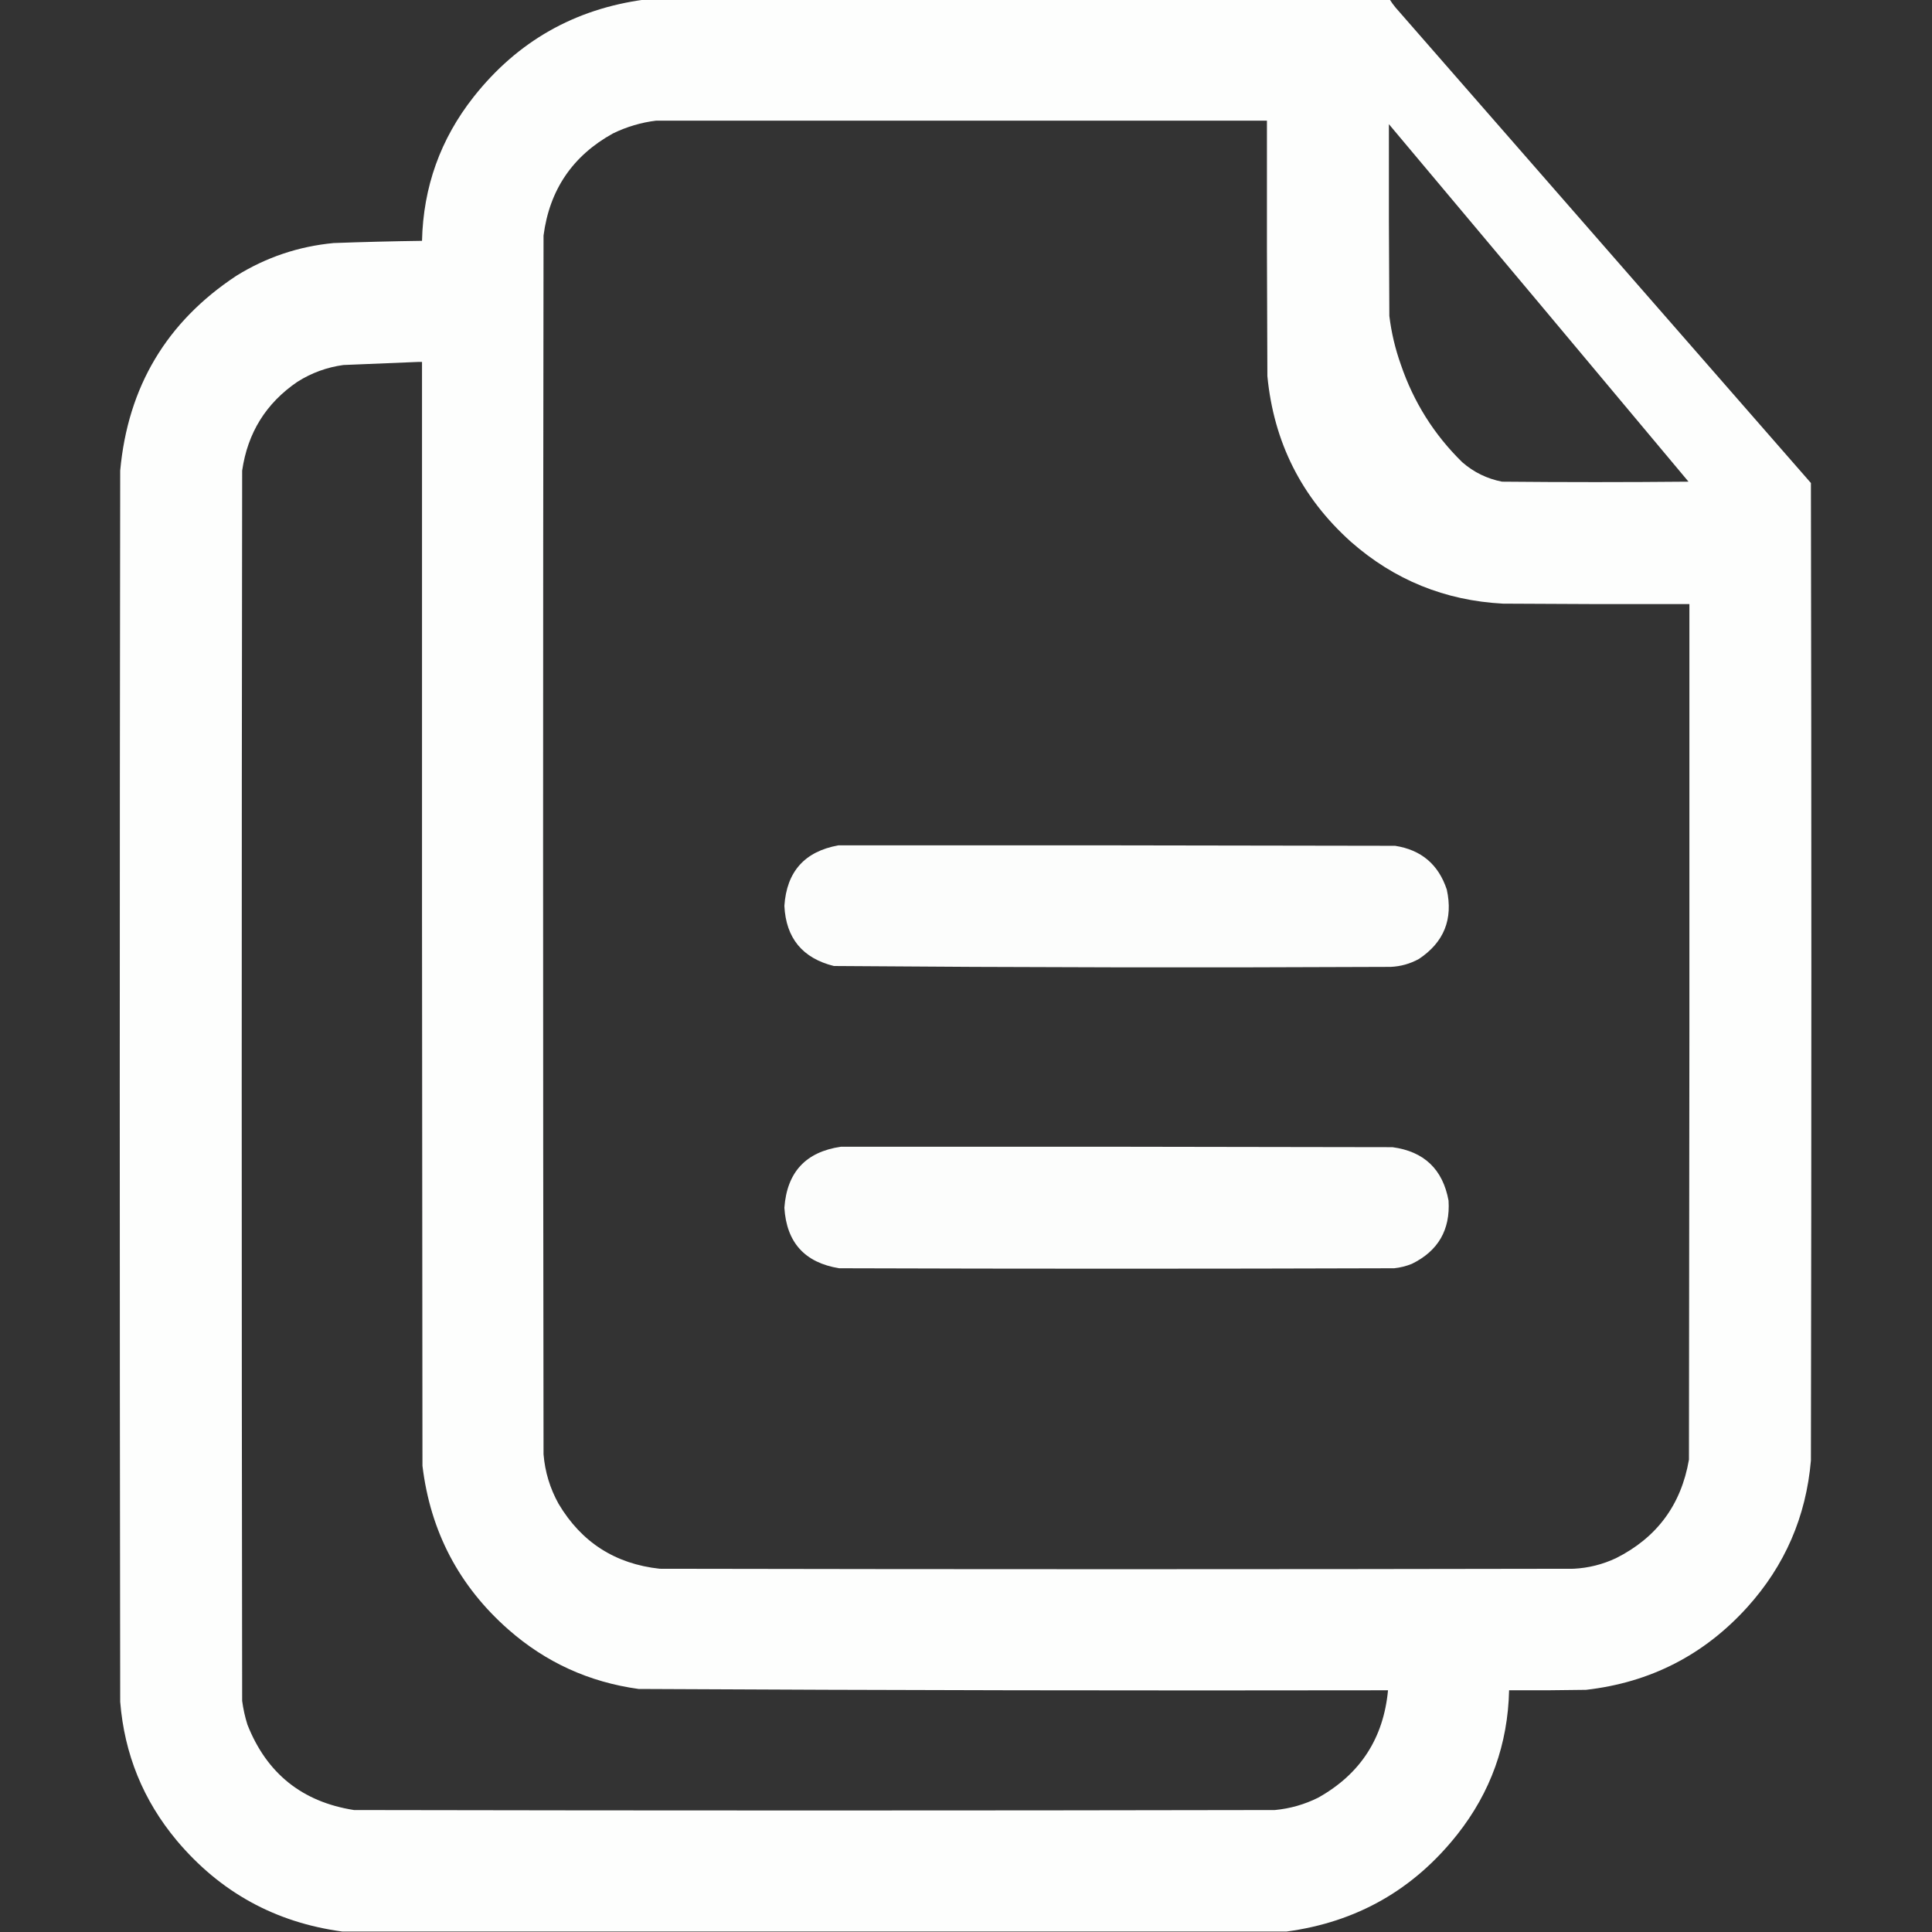 <?xml version="1.0" encoding="UTF-8"?>
<!DOCTYPE svg PUBLIC "-//W3C//DTD SVG 1.1//EN" "http://www.w3.org/Graphics/SVG/1.1/DTD/svg11.dtd">
<svg xmlns="http://www.w3.org/2000/svg" version="1.1" width="2186px" height="2186px" style="shape-rendering:geometricPrecision; text-rendering:geometricPrecision; image-rendering:optimizeQuality; fill-rule:evenodd; clip-rule:evenodd" xmlns:xlink="http://www.w3.org/1999/xlink">
<rect width="100%" height="100%" fill="#333333" stroke="none"/>
<g><path style="opacity:0.993" fill="#fefffe" d="M 729.5,-0.5 C 1010.5,-0.5 1291.5,-0.5 1572.5,-0.5C 1574.42,2.603 1576.59,5.603 1579,8.5C 1735.67,187.833 1892.33,367.167 2049,546.5C 2049.67,915.167 2049.67,1283.83 2049,1652.5C 2043.52,1716.1 2019.52,1771.43 1977,1818.5C 1928.08,1872.54 1867.25,1903.71 1794.5,1912C 1765.5,1912.5 1736.5,1912.67 1707.5,1912.5C 1706.12,1973.49 1686.62,2027.83 1649,2075.5C 1599.43,2138.21 1534.93,2174.88 1455.5,2185.5C 1099.5,2185.5 743.5,2185.5 387.5,2185.5C 311.651,2175.33 249.151,2140.99 200,2082.5C 162.086,2037.13 140.753,1984.8 136,1925.5C 135.333,1461.17 135.333,996.833 136,532.5C 144.679,437.603 188.512,364.103 267.5,312C 301.229,291.09 337.895,278.757 377.5,275C 410.825,273.785 444.158,272.951 477.5,272.5C 478.881,211.515 498.381,157.181 536,109.5C 585.571,46.792 650.071,10.125 729.5,-0.5 Z M 742.5,136.5 C 972.833,136.5 1203.17,136.5 1433.5,136.5C 1433.33,232.834 1433.5,329.167 1434,425.5C 1441.21,500.42 1472.71,562.92 1528.5,613C 1577.52,656.159 1634.86,679.493 1700.5,683C 1770.83,683.5 1841.17,683.667 1911.5,683.5C 1911.67,1006.17 1911.5,1328.83 1911,1651.5C 1902.22,1702.6 1874.72,1739.76 1828.5,1763C 1813.29,1770.14 1797.29,1774.14 1780.5,1775C 1435.83,1775.67 1091.17,1775.67 746.5,1775C 696.043,1769.53 657.877,1745.03 632,1701.5C 622.307,1684.06 616.641,1665.4 615,1645.5C 614.333,1185.83 614.333,726.167 615,266.5C 621.75,214.759 647.916,176.259 693.5,151C 709.142,143.393 725.476,138.559 742.5,136.5 Z M 1571.5,140.5 C 1684.64,275.143 1797.64,409.976 1910.5,545C 1840.17,545.667 1769.83,545.667 1699.5,545C 1682.48,541.654 1667.48,534.321 1654.5,523C 1622.63,491.786 1599.46,454.952 1585,412.5C 1578.63,394.647 1574.3,376.314 1572,357.5C 1571.5,285.167 1571.33,212.834 1571.5,140.5 Z M 473.5,409.5 C 474.833,409.5 476.167,409.5 477.5,409.5C 477.333,825.833 477.5,1242.17 478,1658.5C 486.977,1732.96 519.477,1794.8 575.5,1844C 617.606,1880.95 666.606,1903.28 722.5,1911C 1005.15,1912.49 1287.82,1912.99 1570.5,1912.5C 1565.4,1966.88 1539.07,2007.38 1491.5,2034C 1476.05,2041.71 1459.71,2046.37 1442.5,2048C 1095.17,2048.67 747.833,2048.67 400.5,2048C 341.972,2038.81 301.805,2006.64 280,1951.5C 277.21,1942.67 275.21,1933.67 274,1924.5C 273.333,1460.5 273.333,996.5 274,532.5C 280.17,489.707 301.003,456.207 336.5,432C 352.437,421.909 369.771,415.576 388.5,413C 416.993,411.84 445.327,410.674 473.5,409.5 Z"/></g>
<g><path style="opacity:0.988" fill="#fefffe" d="M 948.5,956.5 C 1158.5,956.333 1368.5,956.5 1578.5,957C 1608.07,961.571 1627.57,978.071 1637,1006.5C 1644.34,1039.96 1633.84,1066.13 1605.5,1085C 1595.54,1090.49 1584.87,1093.49 1573.5,1094C 1363.48,1094.99 1153.48,1094.66 943.5,1093C 907.978,1084.15 889.312,1061.48 887.5,1025C 890.057,986.279 910.391,963.445 948.5,956.5 Z"/></g>
<g><path style="opacity:0.988" fill="#fefffe" d="M 951.5,1297.5 C 1159.5,1297.33 1367.5,1297.5 1575.5,1298C 1611.3,1302.8 1632.47,1322.97 1639,1358.5C 1641.03,1391.62 1627.19,1415.45 1597.5,1430C 1591.08,1432.61 1584.41,1434.27 1577.5,1435C 1368.17,1435.67 1158.83,1435.67 949.5,1435C 910.59,1428.68 889.924,1405.85 887.5,1366.5C 890.423,1326.26 911.757,1303.26 951.5,1297.5 Z"/></g>
</svg>
